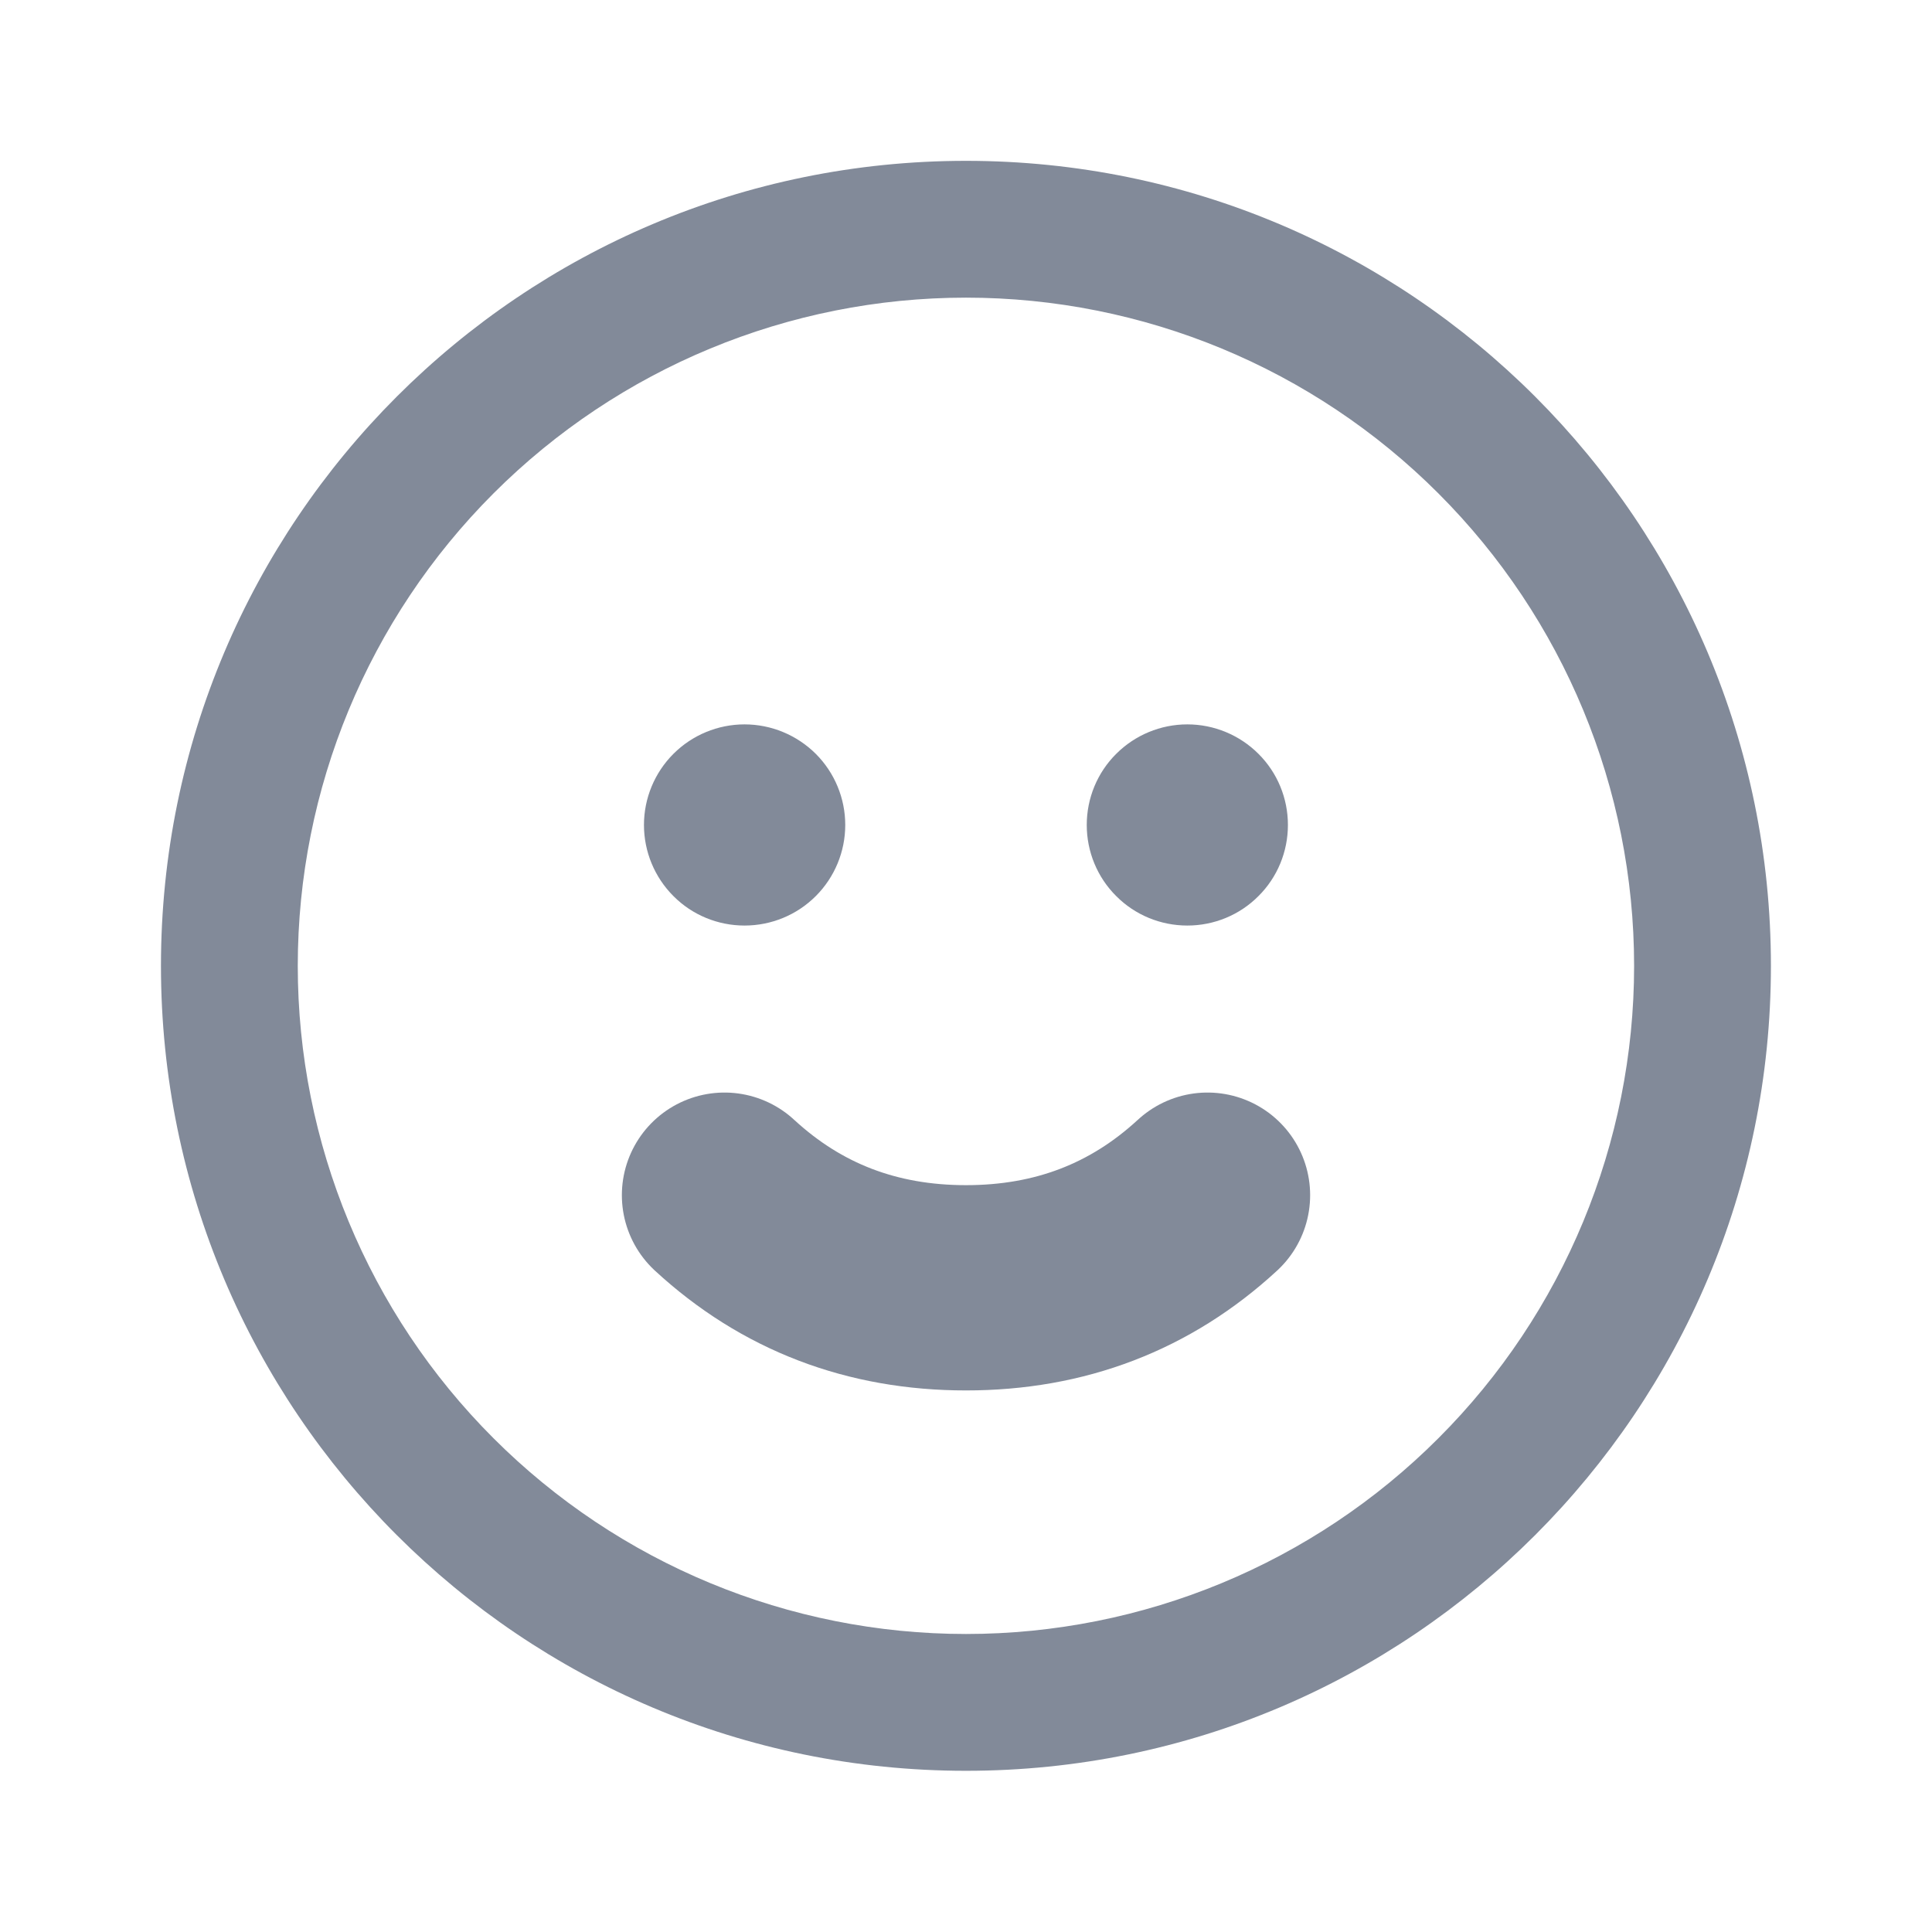 <svg width="16" height="16" viewBox="0 0 16 16" fill="none" xmlns="http://www.w3.org/2000/svg">
<path d="M1.333 7.999C1.333 4.317 4.318 1.332 8 1.332C11.682 1.332 14.666 4.317 14.666 7.999C14.666 11.681 11.682 14.665 8 14.665C4.318 14.665 1.333 11.681 1.333 7.999ZM13.533 7.999C13.533 6.531 12.95 5.124 11.912 4.086C10.875 3.048 9.467 2.465 8 2.465C6.532 2.465 5.125 3.048 4.087 4.086C3.049 5.124 2.466 6.531 2.466 7.999C2.466 9.466 3.049 10.874 4.087 11.911C5.125 12.949 6.532 13.532 8 13.532C9.467 13.532 10.875 12.949 11.912 11.911C12.95 10.874 13.533 9.466 13.533 7.999ZM6.166 7.665C5.945 7.665 5.733 7.578 5.577 7.421C5.421 7.265 5.333 7.053 5.333 6.832C5.333 6.611 5.421 6.399 5.577 6.243C5.733 6.087 5.945 5.999 6.166 5.999C6.387 5.999 6.599 6.087 6.756 6.243C6.912 6.399 7 6.611 7 6.832C7 7.053 6.912 7.265 6.756 7.421C6.599 7.578 6.387 7.665 6.166 7.665ZM9.833 7.665C9.612 7.665 9.4 7.578 9.244 7.421C9.087 7.265 9 7.053 9 6.832C9 6.611 9.087 6.399 9.244 6.243C9.4 6.087 9.612 5.999 9.833 5.999C10.054 5.999 10.266 6.087 10.422 6.243C10.579 6.399 10.666 6.611 10.666 6.832C10.666 7.053 10.579 7.265 10.422 7.421C10.266 7.578 10.054 7.665 9.833 7.665Z" fill="#828A99"/>
<path d="M6 9.898C6.555 10.41 7.222 10.665 8 10.665C8.778 10.665 9.445 10.41 10 9.898" stroke="#828A99" stroke-width="1.7" stroke-linecap="round" stroke-linejoin="round"/>
</svg>
